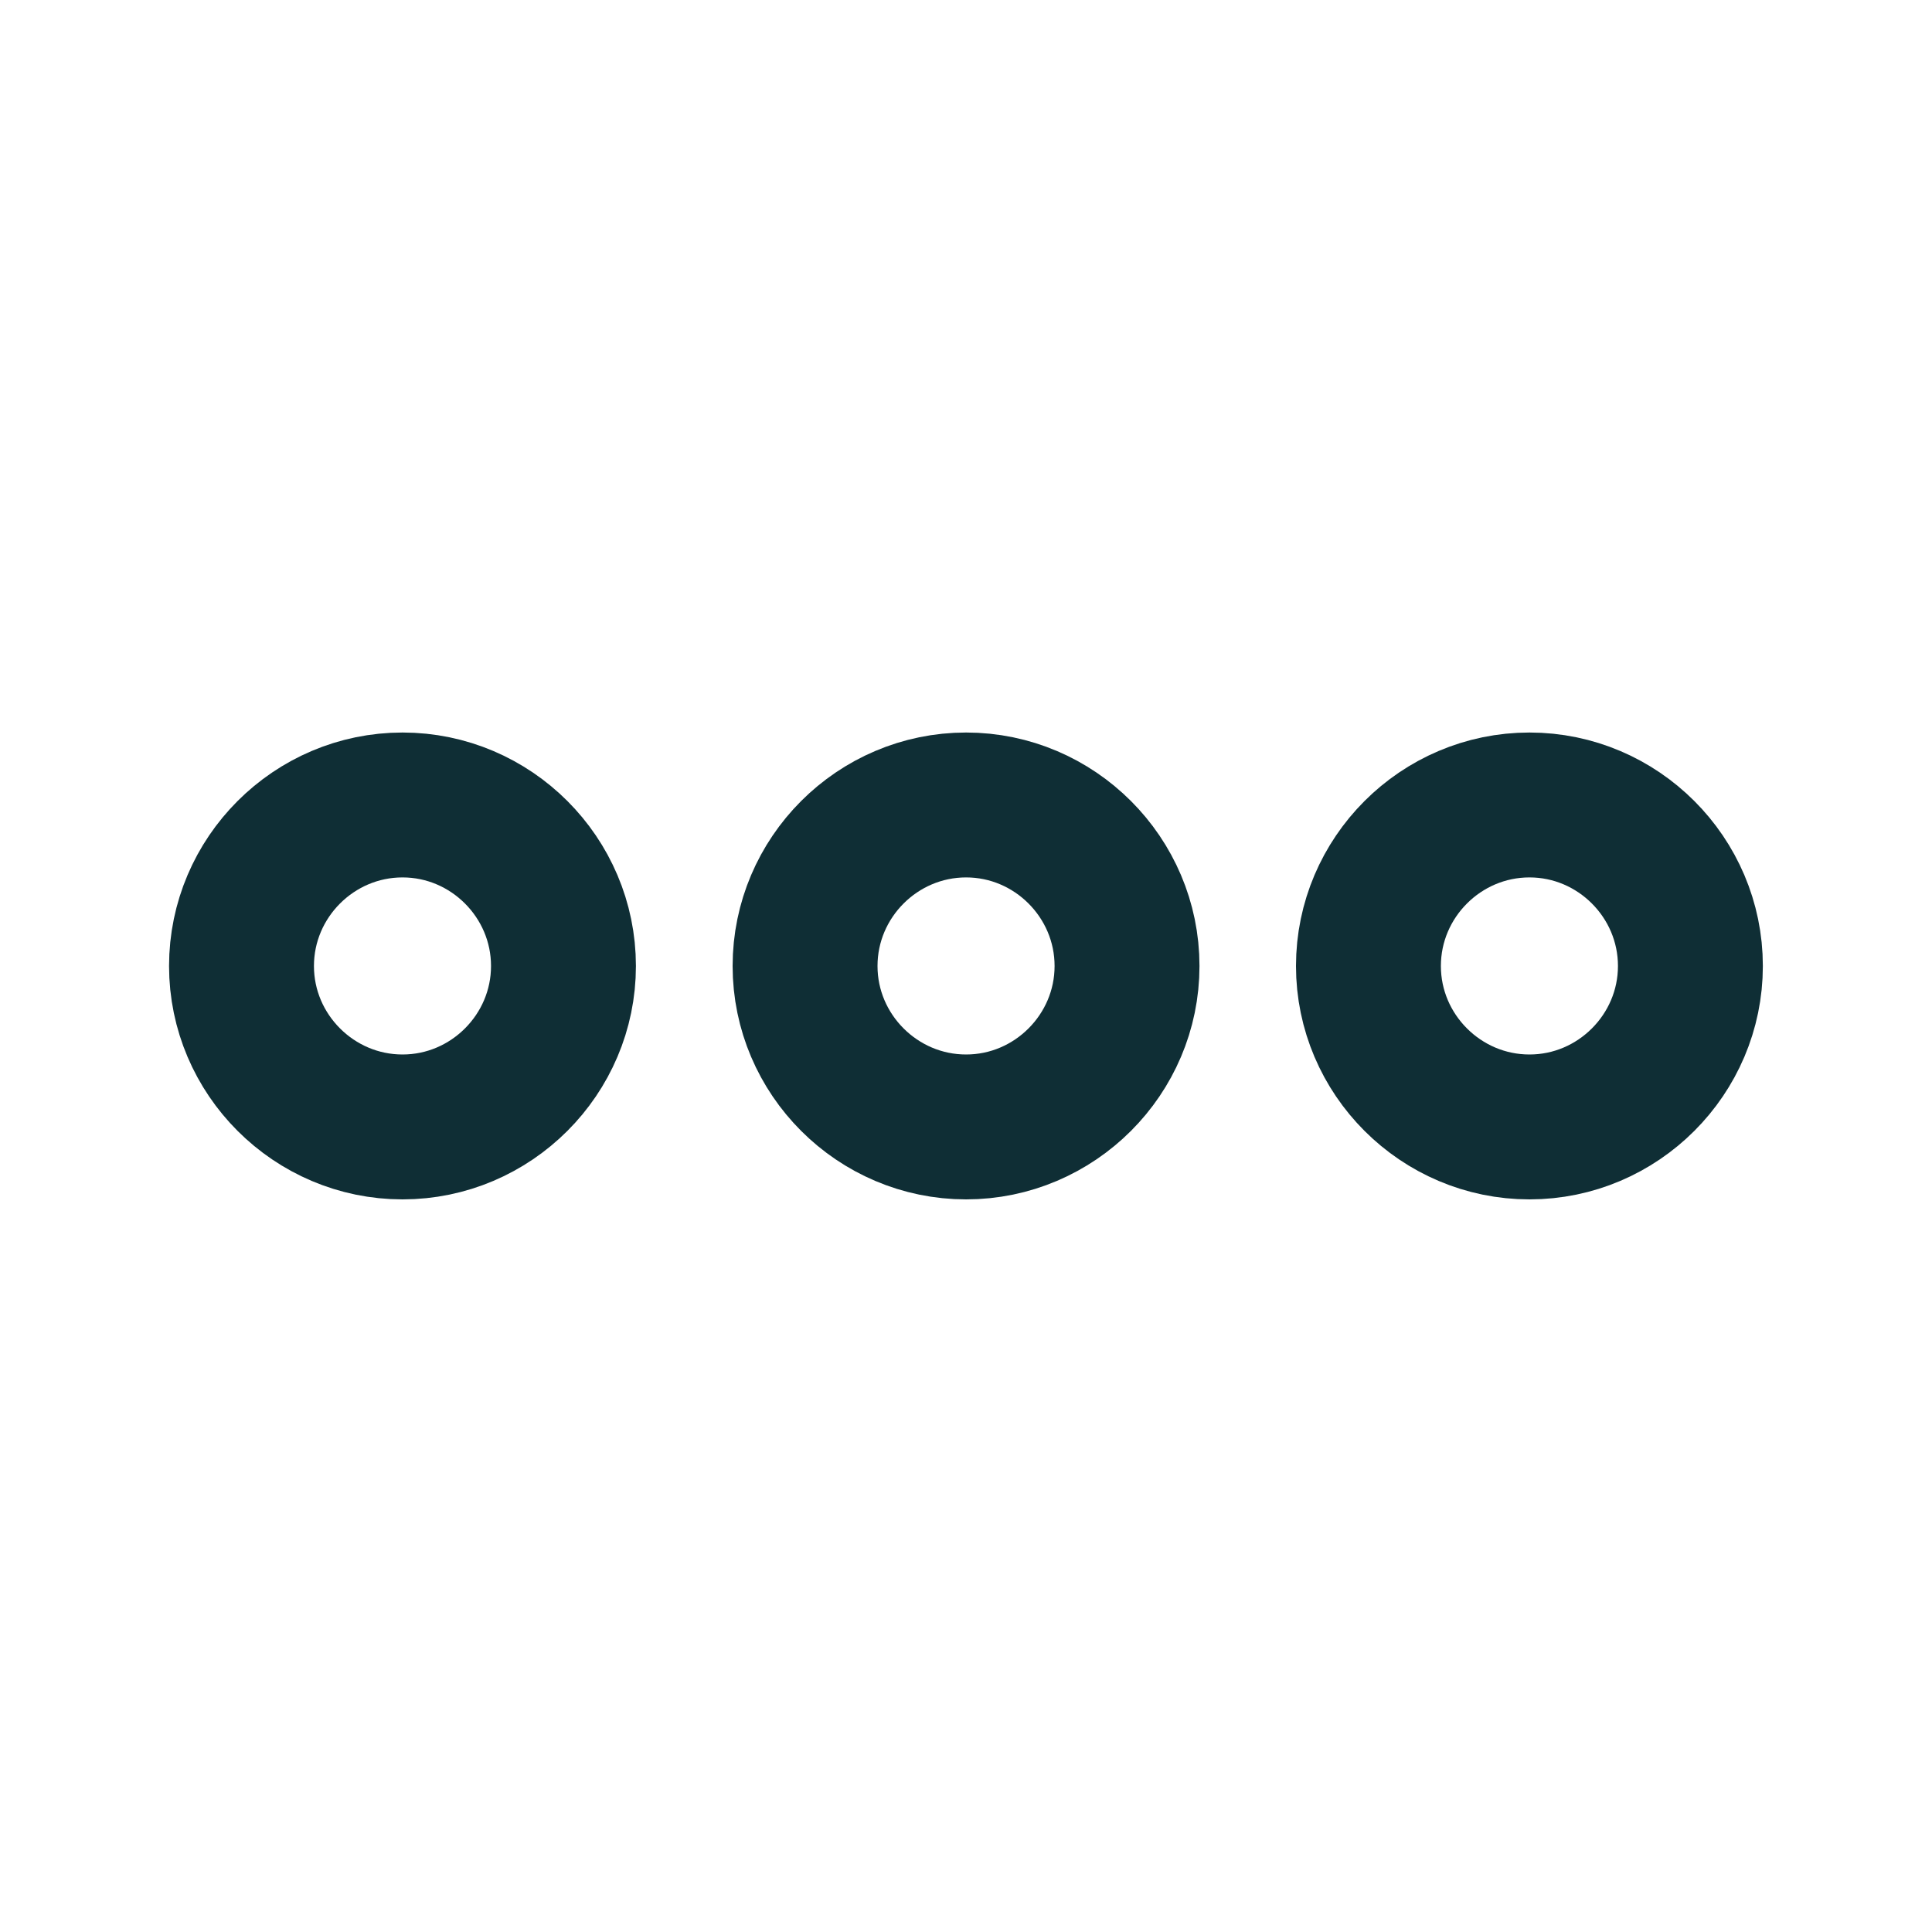 <svg width="20" height="20" viewBox="0 0 20 20" fill="none" xmlns="http://www.w3.org/2000/svg">
<path d="M4.167 8.333C3.25 8.333 2.5 9.083 2.5 10C2.5 10.916 3.25 11.666 4.167 11.666C5.083 11.666 5.833 10.916 5.833 10C5.833 9.083 5.083 8.333 4.167 8.333Z" stroke="#0F2E35" stroke-width="1.5"/>
<path d="M15.833 8.333C14.916 8.333 14.166 9.083 14.166 10C14.166 10.916 14.916 11.666 15.833 11.666C16.749 11.666 17.499 10.916 17.499 10C17.499 9.083 16.749 8.333 15.833 8.333Z" stroke="#0F2E35" stroke-width="1.5"/>
<path d="M10.001 8.333C9.084 8.333 8.334 9.083 8.334 10C8.334 10.916 9.084 11.666 10.001 11.666C10.917 11.666 11.667 10.916 11.667 10C11.667 9.083 10.917 8.333 10.001 8.333Z" stroke="#0F2E35" stroke-width="1.5"/>
</svg>
